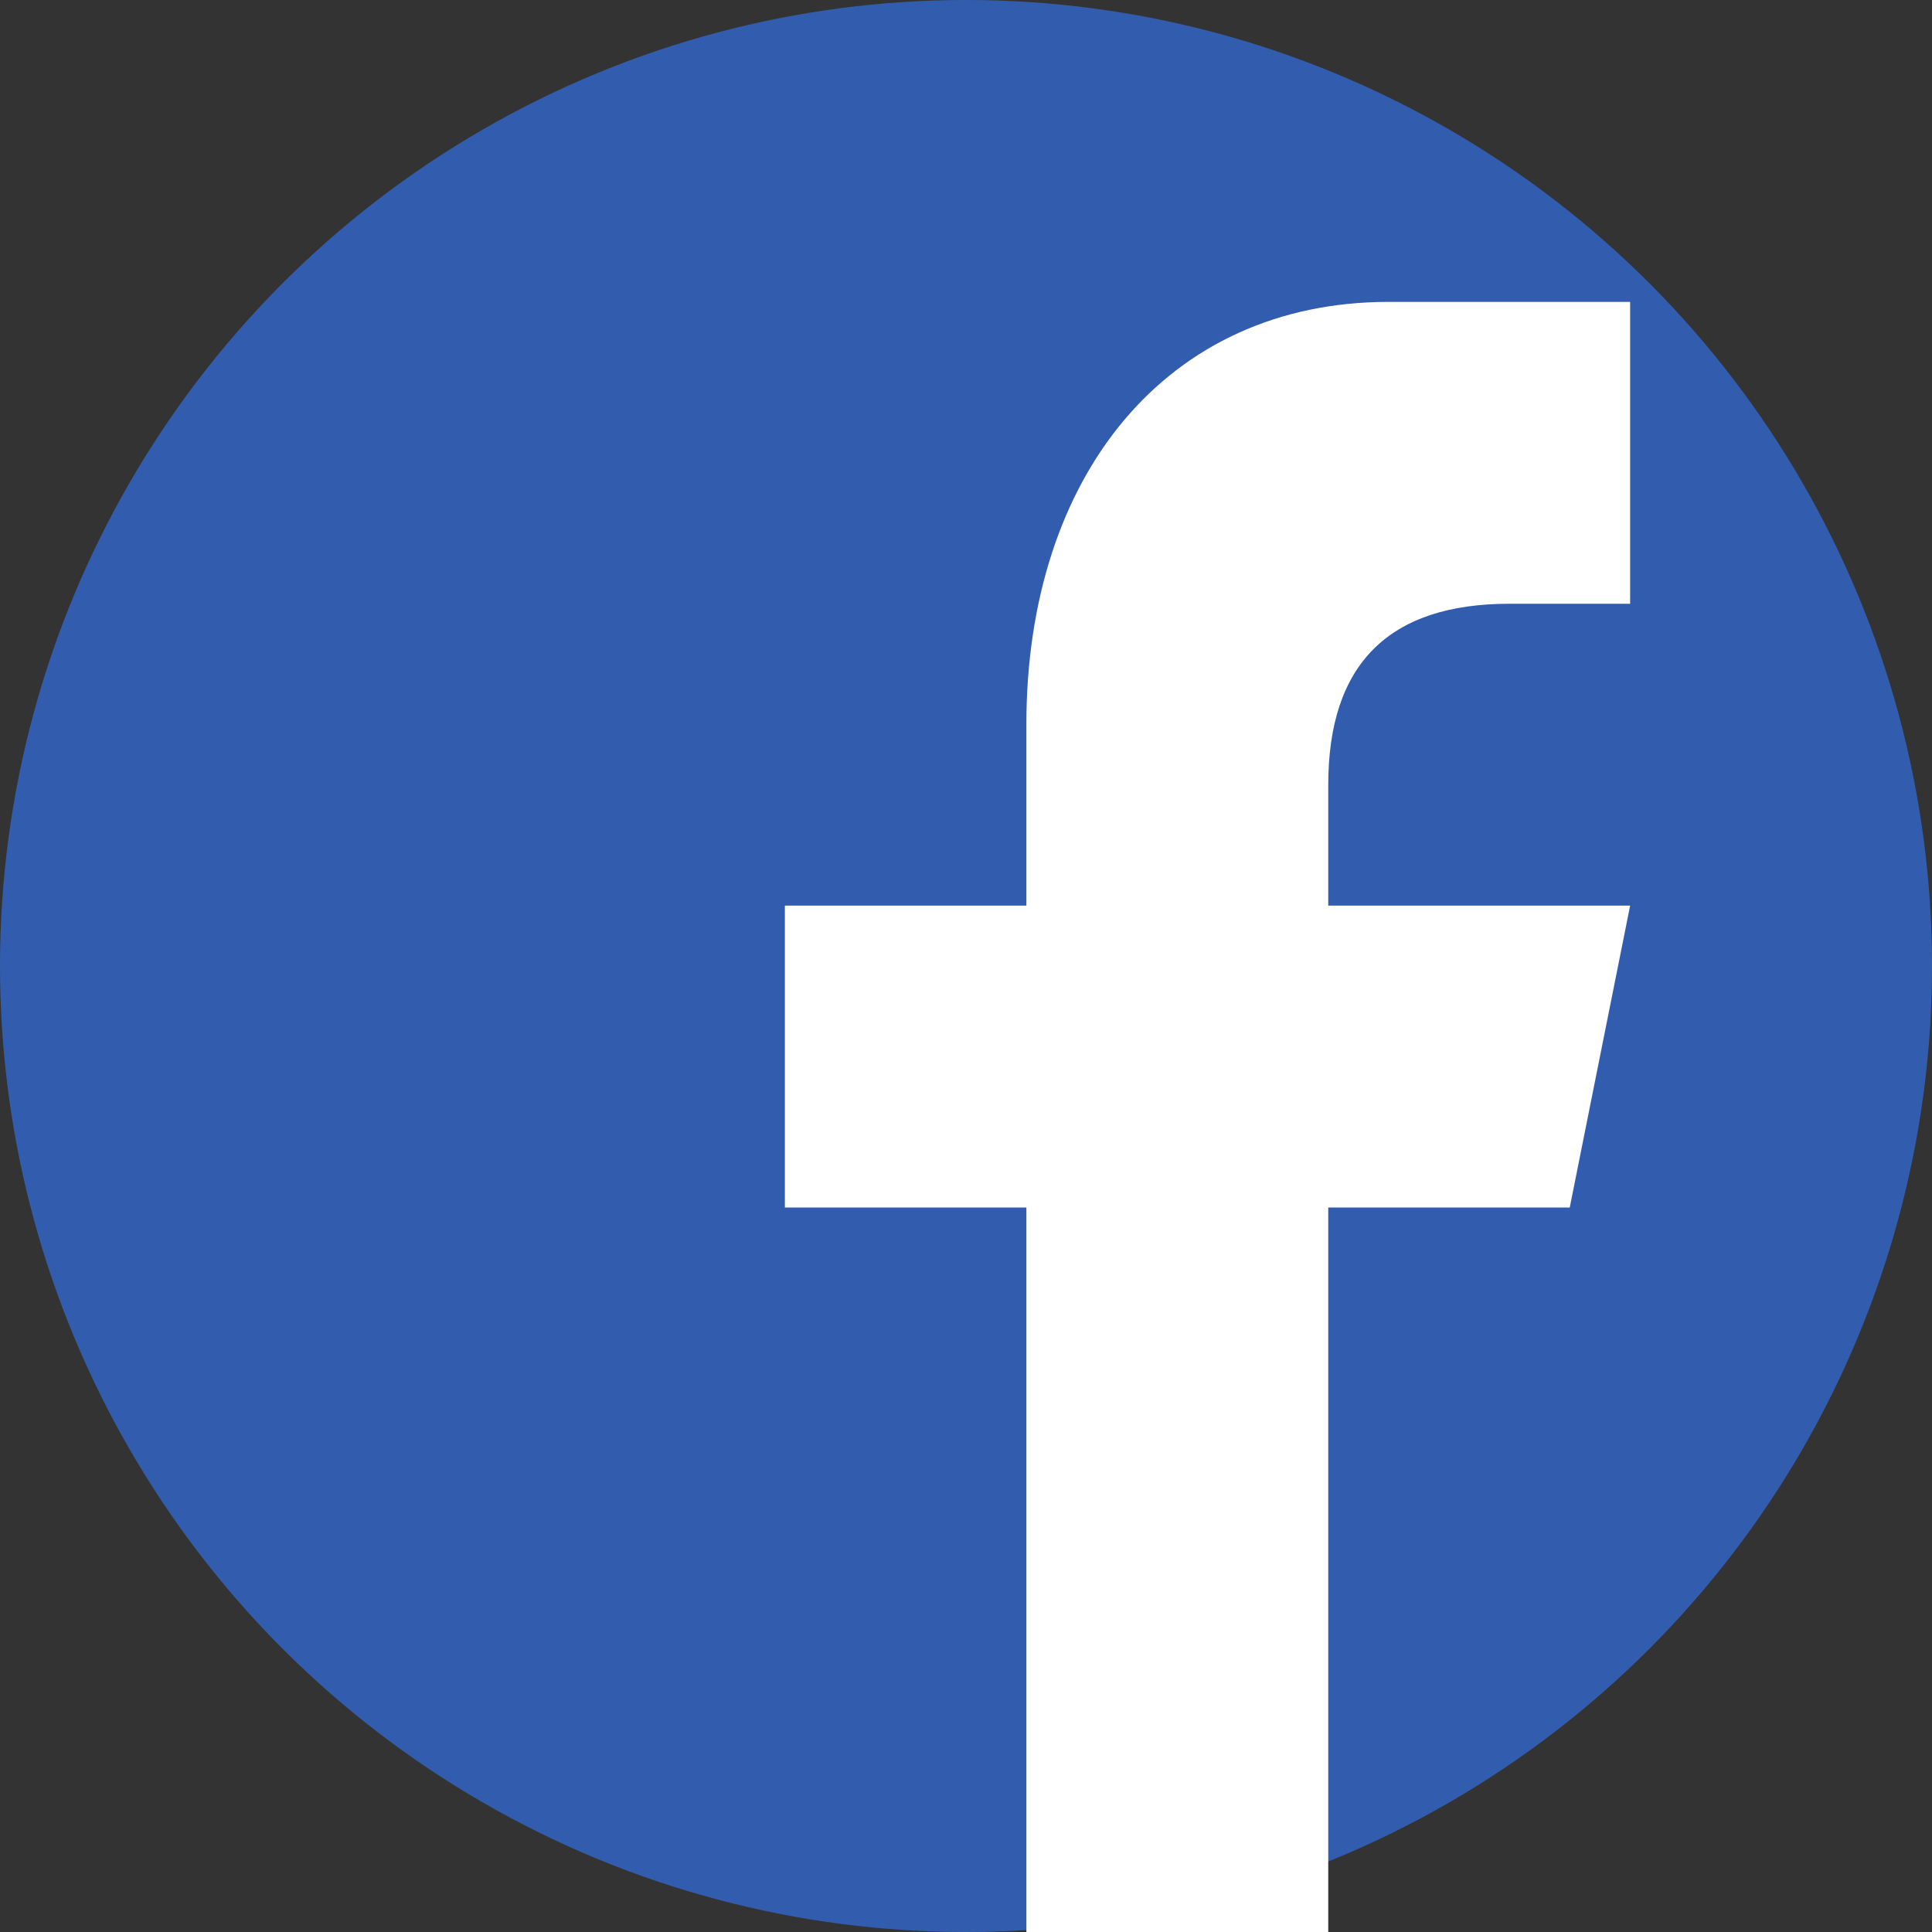 <?xml version="1.0" encoding="UTF-8" standalone="no" ?>
<!DOCTYPE svg PUBLIC "-//W3C//DTD SVG 1.1//EN" "http://www.w3.org/Graphics/SVG/1.1/DTD/svg11.dtd">
<svg xmlns="http://www.w3.org/2000/svg" xmlns:xlink="http://www.w3.org/1999/xlink" version="1.1" width="1080" height="1080" viewBox="0 0 1080 1080" xml:space="preserve">
<rect x="0" y="0" width="1080" height="1080" fill="#333333" stroke="none"/>
<desc>Created with Fabric.js 5.2.4</desc>
<defs>
</defs>
<g transform="matrix(1 0 0 1 540 540)" id="5e85d9d7-39bc-47cf-8a90-f2e4361b79f0"  >
<rect style="stroke: none; stroke-width: 1; stroke-dasharray: none; stroke-linecap: butt; stroke-dashoffset: 0; stroke-linejoin: miter; stroke-miterlimit: 4; fill: rgb(255,255,255); fill-rule: nonzero; opacity: 1; visibility: hidden;" vector-effect="non-scaling-stroke"  x="-540" y="-540" rx="0" ry="0" width="1080" height="1080" />
</g>
<g transform="matrix(1 0 0 1 540 540)" id="68e5d63a-e381-4e3d-8d93-2ed38af6d44e"  >
</g>
<g transform="matrix(33.75 0 0 33.75 540 540)" id="Layer_1"  >
<circle style="stroke: none; stroke-width: 1; stroke-dasharray: none; stroke-linecap: butt; stroke-dashoffset: 0; stroke-linejoin: miter; stroke-miterlimit: 4; fill: rgb(50,93,175); fill-rule: evenodd; opacity: 1;" vector-effect="non-scaling-stroke"  cx="0" cy="0" r="16" />
</g>
<g transform="matrix(33.75 0 0 33.75 675 624.38)" id="f_2_"  >
<path style="stroke: none; stroke-width: 1; stroke-dasharray: none; stroke-linecap: butt; stroke-dashoffset: 0; stroke-linejoin: miter; stroke-miterlimit: 4; fill: rgb(255,255,255); fill-rule: nonzero; opacity: 1;" vector-effect="non-scaling-stroke"  transform=" translate(-20, -18.5)" d="M 22 32 L 22 20 L 26 20 L 27 15 L 22 15 L 22 13 C 22 11 23.002 10 25 10 L 27 10 L 27 5 C 26 5 24.76 5 23 5 C 19.325 5 17 7.881 17 12 L 17 15 L 13 15 L 13 20 L 17 20 L 17 32 L 22 32 z" stroke-linecap="round" />
</g>
</svg>